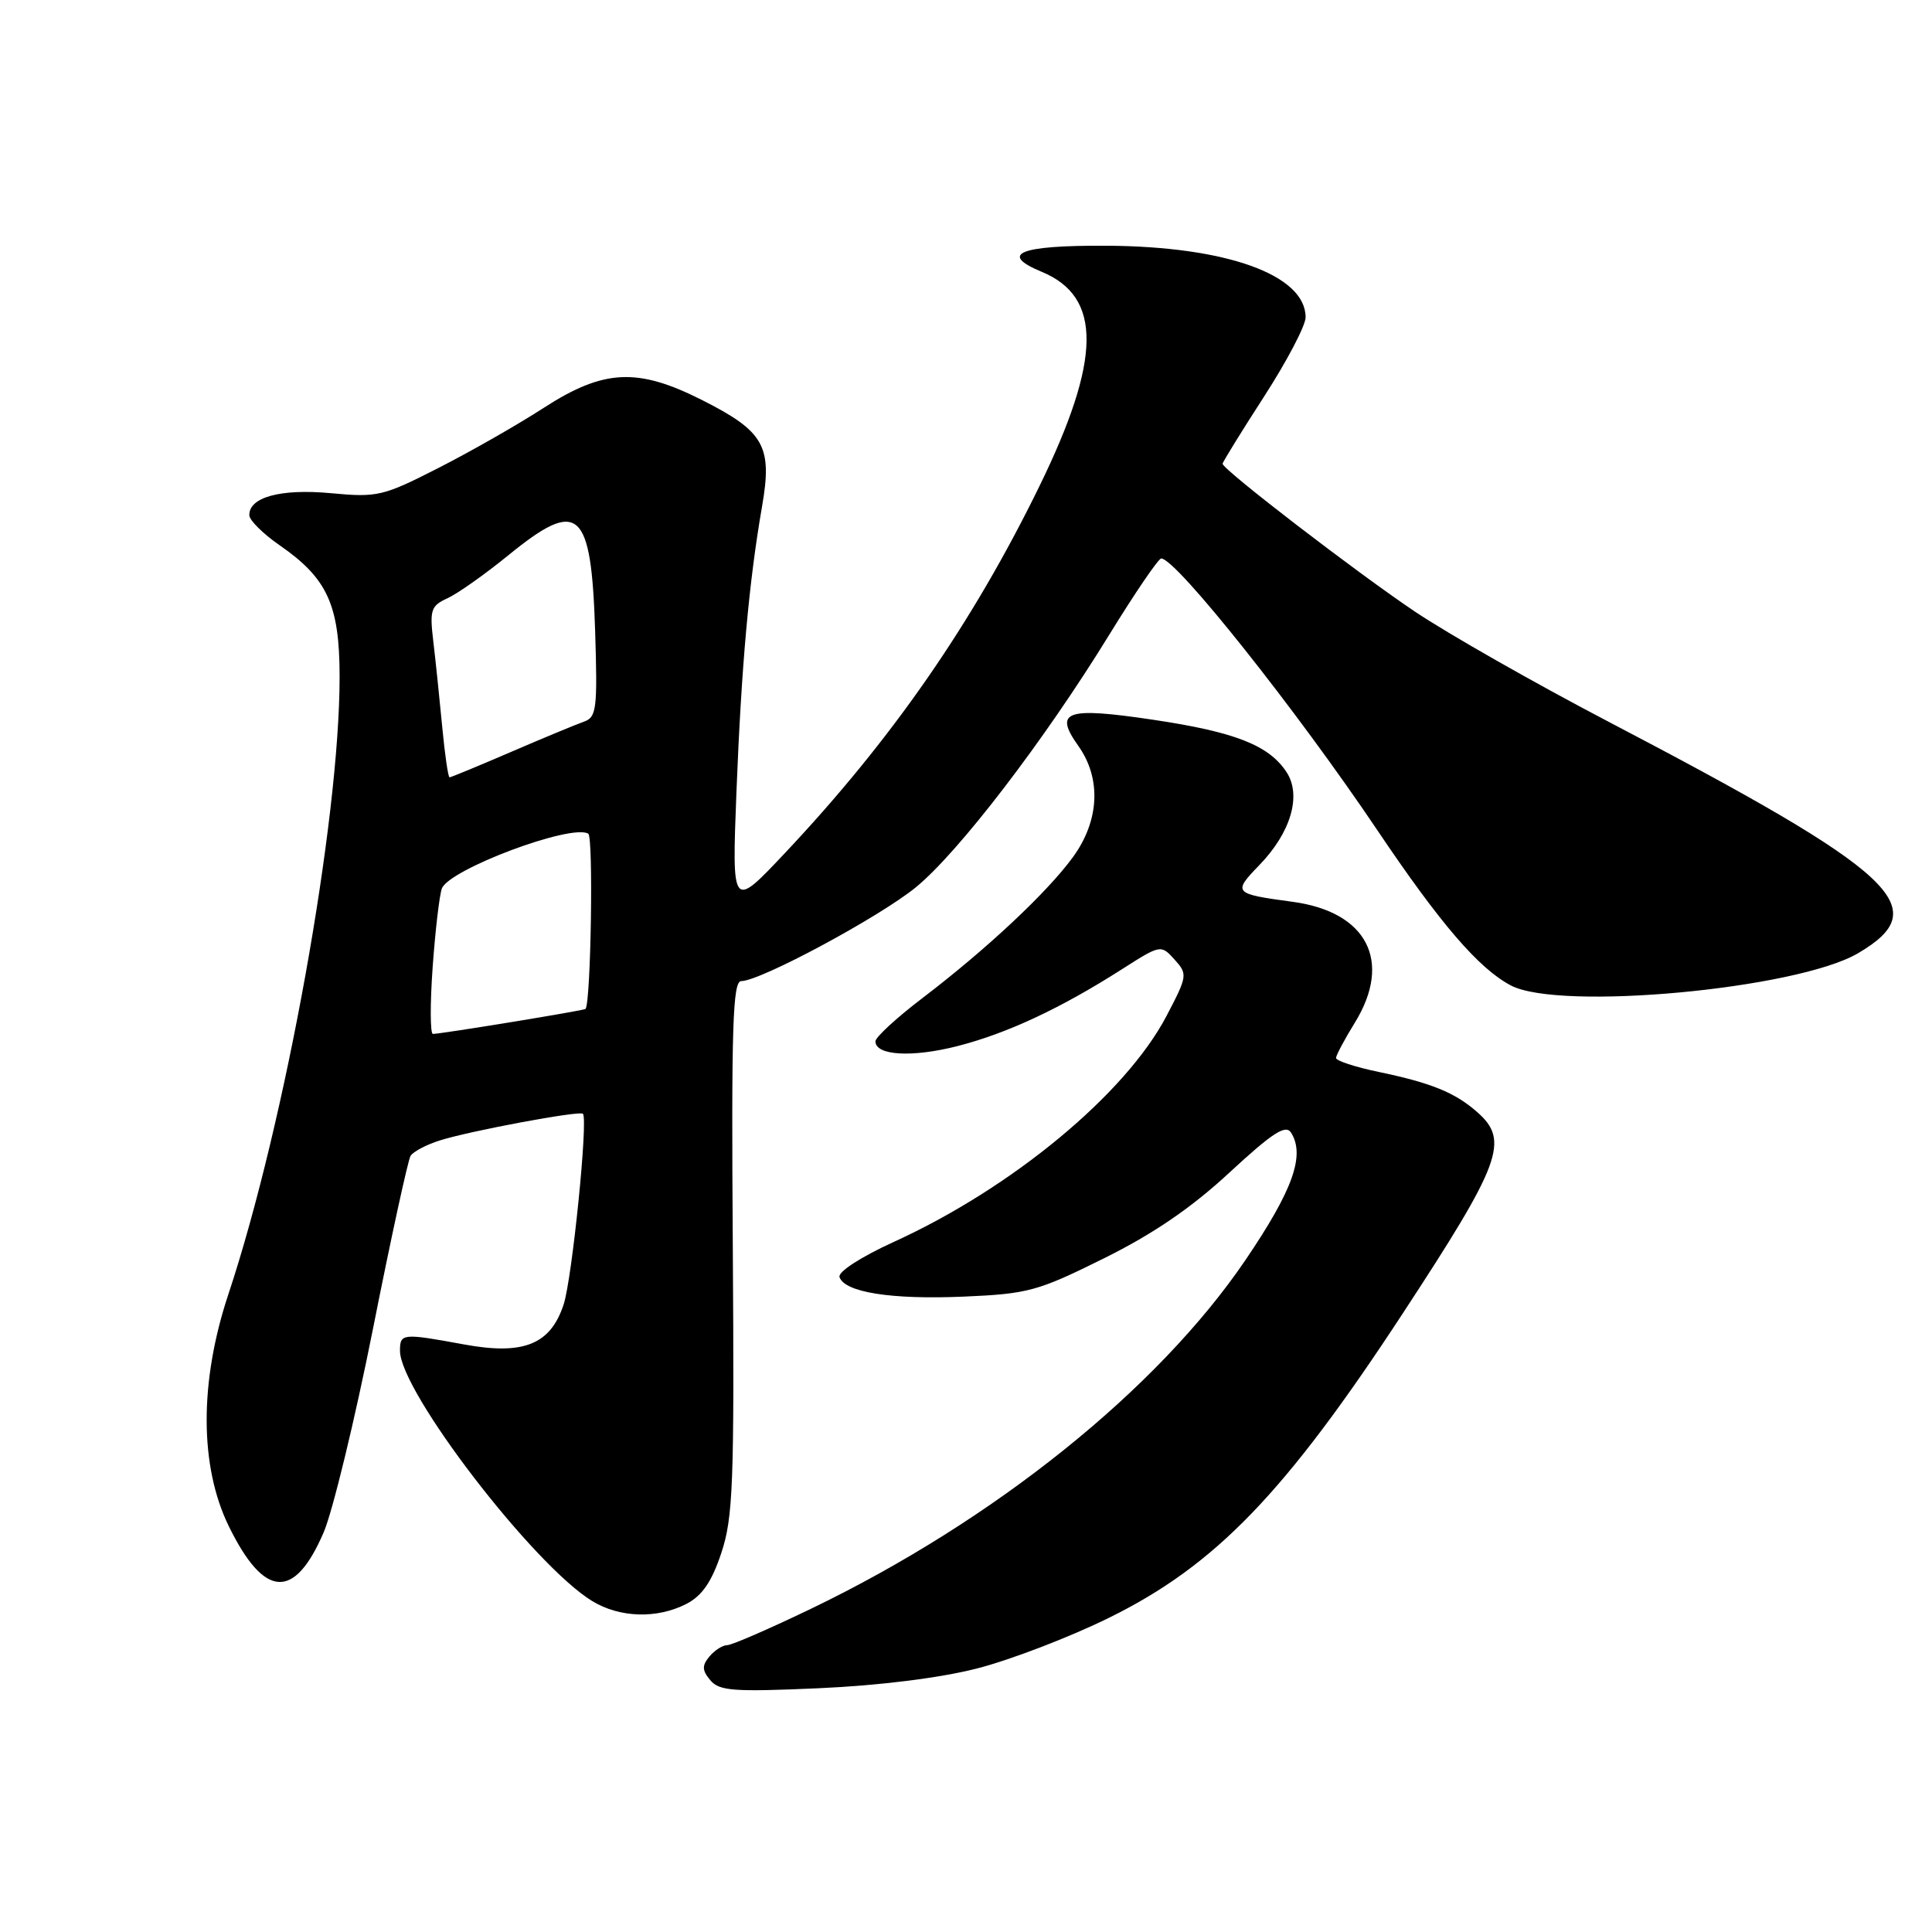 <?xml version="1.0" encoding="UTF-8" standalone="no"?>
<!DOCTYPE svg PUBLIC "-//W3C//DTD SVG 1.1//EN" "http://www.w3.org/Graphics/SVG/1.1/DTD/svg11.dtd" >
<svg xmlns="http://www.w3.org/2000/svg" xmlns:xlink="http://www.w3.org/1999/xlink" version="1.1" viewBox="0 0 256 256">
 <g >
 <path fill="currentColor"
d=" M 129.50 221.07 C 133.90 219.94 141.75 216.93 146.94 214.37 C 161.04 207.43 170.28 197.86 185.89 174.01 C 198.95 154.08 200.03 151.14 195.75 147.37 C 192.81 144.77 189.65 143.49 182.70 142.04 C 179.56 141.39 177.01 140.55 177.03 140.18 C 177.05 139.81 178.17 137.70 179.53 135.50 C 184.53 127.37 181.14 120.81 171.25 119.49 C 163.45 118.44 163.32 118.30 166.85 114.65 C 171.05 110.33 172.49 105.40 170.48 102.32 C 168.14 98.75 163.66 96.99 152.79 95.37 C 141.24 93.65 139.60 94.22 142.88 98.83 C 145.96 103.16 145.69 108.76 142.15 113.60 C 138.72 118.29 130.72 125.78 122.23 132.25 C 118.80 134.86 116.00 137.44 116.00 137.98 C 116.00 139.87 120.86 140.15 126.88 138.61 C 133.47 136.92 140.53 133.62 148.66 128.43 C 153.79 125.16 153.83 125.15 155.63 127.14 C 157.38 129.08 157.35 129.31 154.58 134.60 C 149.17 144.94 134.12 157.41 118.43 164.56 C 114.06 166.56 111.01 168.53 111.24 169.22 C 111.91 171.24 118.10 172.22 127.68 171.81 C 136.23 171.44 137.51 171.09 146.27 166.74 C 152.81 163.50 157.89 160.03 162.92 155.36 C 168.61 150.10 170.36 148.96 171.07 150.08 C 172.97 153.08 171.31 157.71 165.03 166.96 C 153.40 184.09 131.77 201.46 107.50 213.15 C 102.00 215.80 96.99 217.98 96.37 217.99 C 95.75 217.99 94.68 218.68 94.00 219.50 C 93.00 220.70 93.02 221.33 94.12 222.64 C 95.30 224.06 97.19 224.20 108.49 223.70 C 116.53 223.34 124.56 222.34 129.50 221.07 Z  M 90.96 212.52 C 93.04 211.44 94.31 209.60 95.58 205.77 C 97.14 201.08 97.31 196.60 97.10 165.25 C 96.90 136.01 97.09 130.00 98.22 130.00 C 100.75 130.00 116.55 121.50 121.37 117.56 C 127.05 112.90 138.38 98.11 146.98 84.11 C 150.40 78.55 153.50 74.00 153.87 74.00 C 155.83 74.00 171.77 94.05 182.50 110.00 C 190.86 122.43 195.96 128.35 200.20 130.58 C 206.67 133.98 238.08 131.06 246.18 126.32 C 256.47 120.29 251.54 115.72 213.00 95.56 C 203.38 90.53 191.90 84.00 187.50 81.05 C 179.75 75.85 162.00 62.21 162.00 61.45 C 162.00 61.24 164.47 57.23 167.50 52.54 C 170.53 47.85 173.00 43.13 173.00 42.05 C 173.00 36.42 162.49 32.64 146.59 32.56 C 135.07 32.50 132.28 33.63 138.04 36.02 C 146.05 39.34 145.96 47.58 137.71 64.46 C 128.84 82.61 118.16 98.01 104.04 113.00 C 96.98 120.50 96.98 120.50 97.58 105.00 C 98.24 88.21 99.24 77.11 100.97 67.14 C 102.37 59.11 101.28 57.18 93.01 53.00 C 84.47 48.69 79.99 48.91 72.05 54.04 C 68.61 56.27 62.32 59.86 58.07 62.02 C 50.76 65.75 50.01 65.93 43.85 65.35 C 37.19 64.73 32.96 65.88 33.04 68.29 C 33.06 68.95 34.87 70.74 37.05 72.25 C 43.38 76.63 44.99 80.15 45.00 89.63 C 45.01 108.82 37.82 148.71 30.26 171.50 C 26.40 183.11 26.43 194.31 30.33 202.26 C 35.02 211.81 39.01 212.06 42.89 203.04 C 44.08 200.26 47.02 188.14 49.42 176.08 C 51.81 164.03 54.06 153.72 54.40 153.16 C 54.75 152.60 56.48 151.68 58.26 151.12 C 62.26 149.85 76.80 147.14 77.24 147.58 C 77.95 148.28 75.81 169.41 74.69 172.83 C 72.95 178.16 69.37 179.60 61.46 178.14 C 53.30 176.64 53.00 176.67 53.00 178.99 C 53.00 184.36 70.70 207.41 78.47 212.15 C 82.13 214.38 87.08 214.52 90.96 212.52 Z  M 57.33 128.14 C 57.68 123.26 58.23 118.58 58.55 117.73 C 59.53 115.18 75.75 109.11 77.95 110.47 C 78.64 110.90 78.30 132.69 77.59 133.69 C 77.45 133.89 58.45 137.00 57.36 137.00 C 57.00 137.00 56.98 133.01 57.33 128.14 Z  M 58.59 96.25 C 58.24 92.54 57.71 87.45 57.41 84.94 C 56.92 80.83 57.10 80.27 59.28 79.28 C 60.62 78.67 64.24 76.11 67.34 73.59 C 76.70 65.96 78.34 67.39 78.86 83.64 C 79.18 93.97 79.05 95.04 77.36 95.63 C 76.34 95.99 71.99 97.79 67.70 99.64 C 63.41 101.49 59.75 103.00 59.57 103.00 C 59.38 103.00 58.94 99.96 58.59 96.25 Z "/>
</g>
</svg>